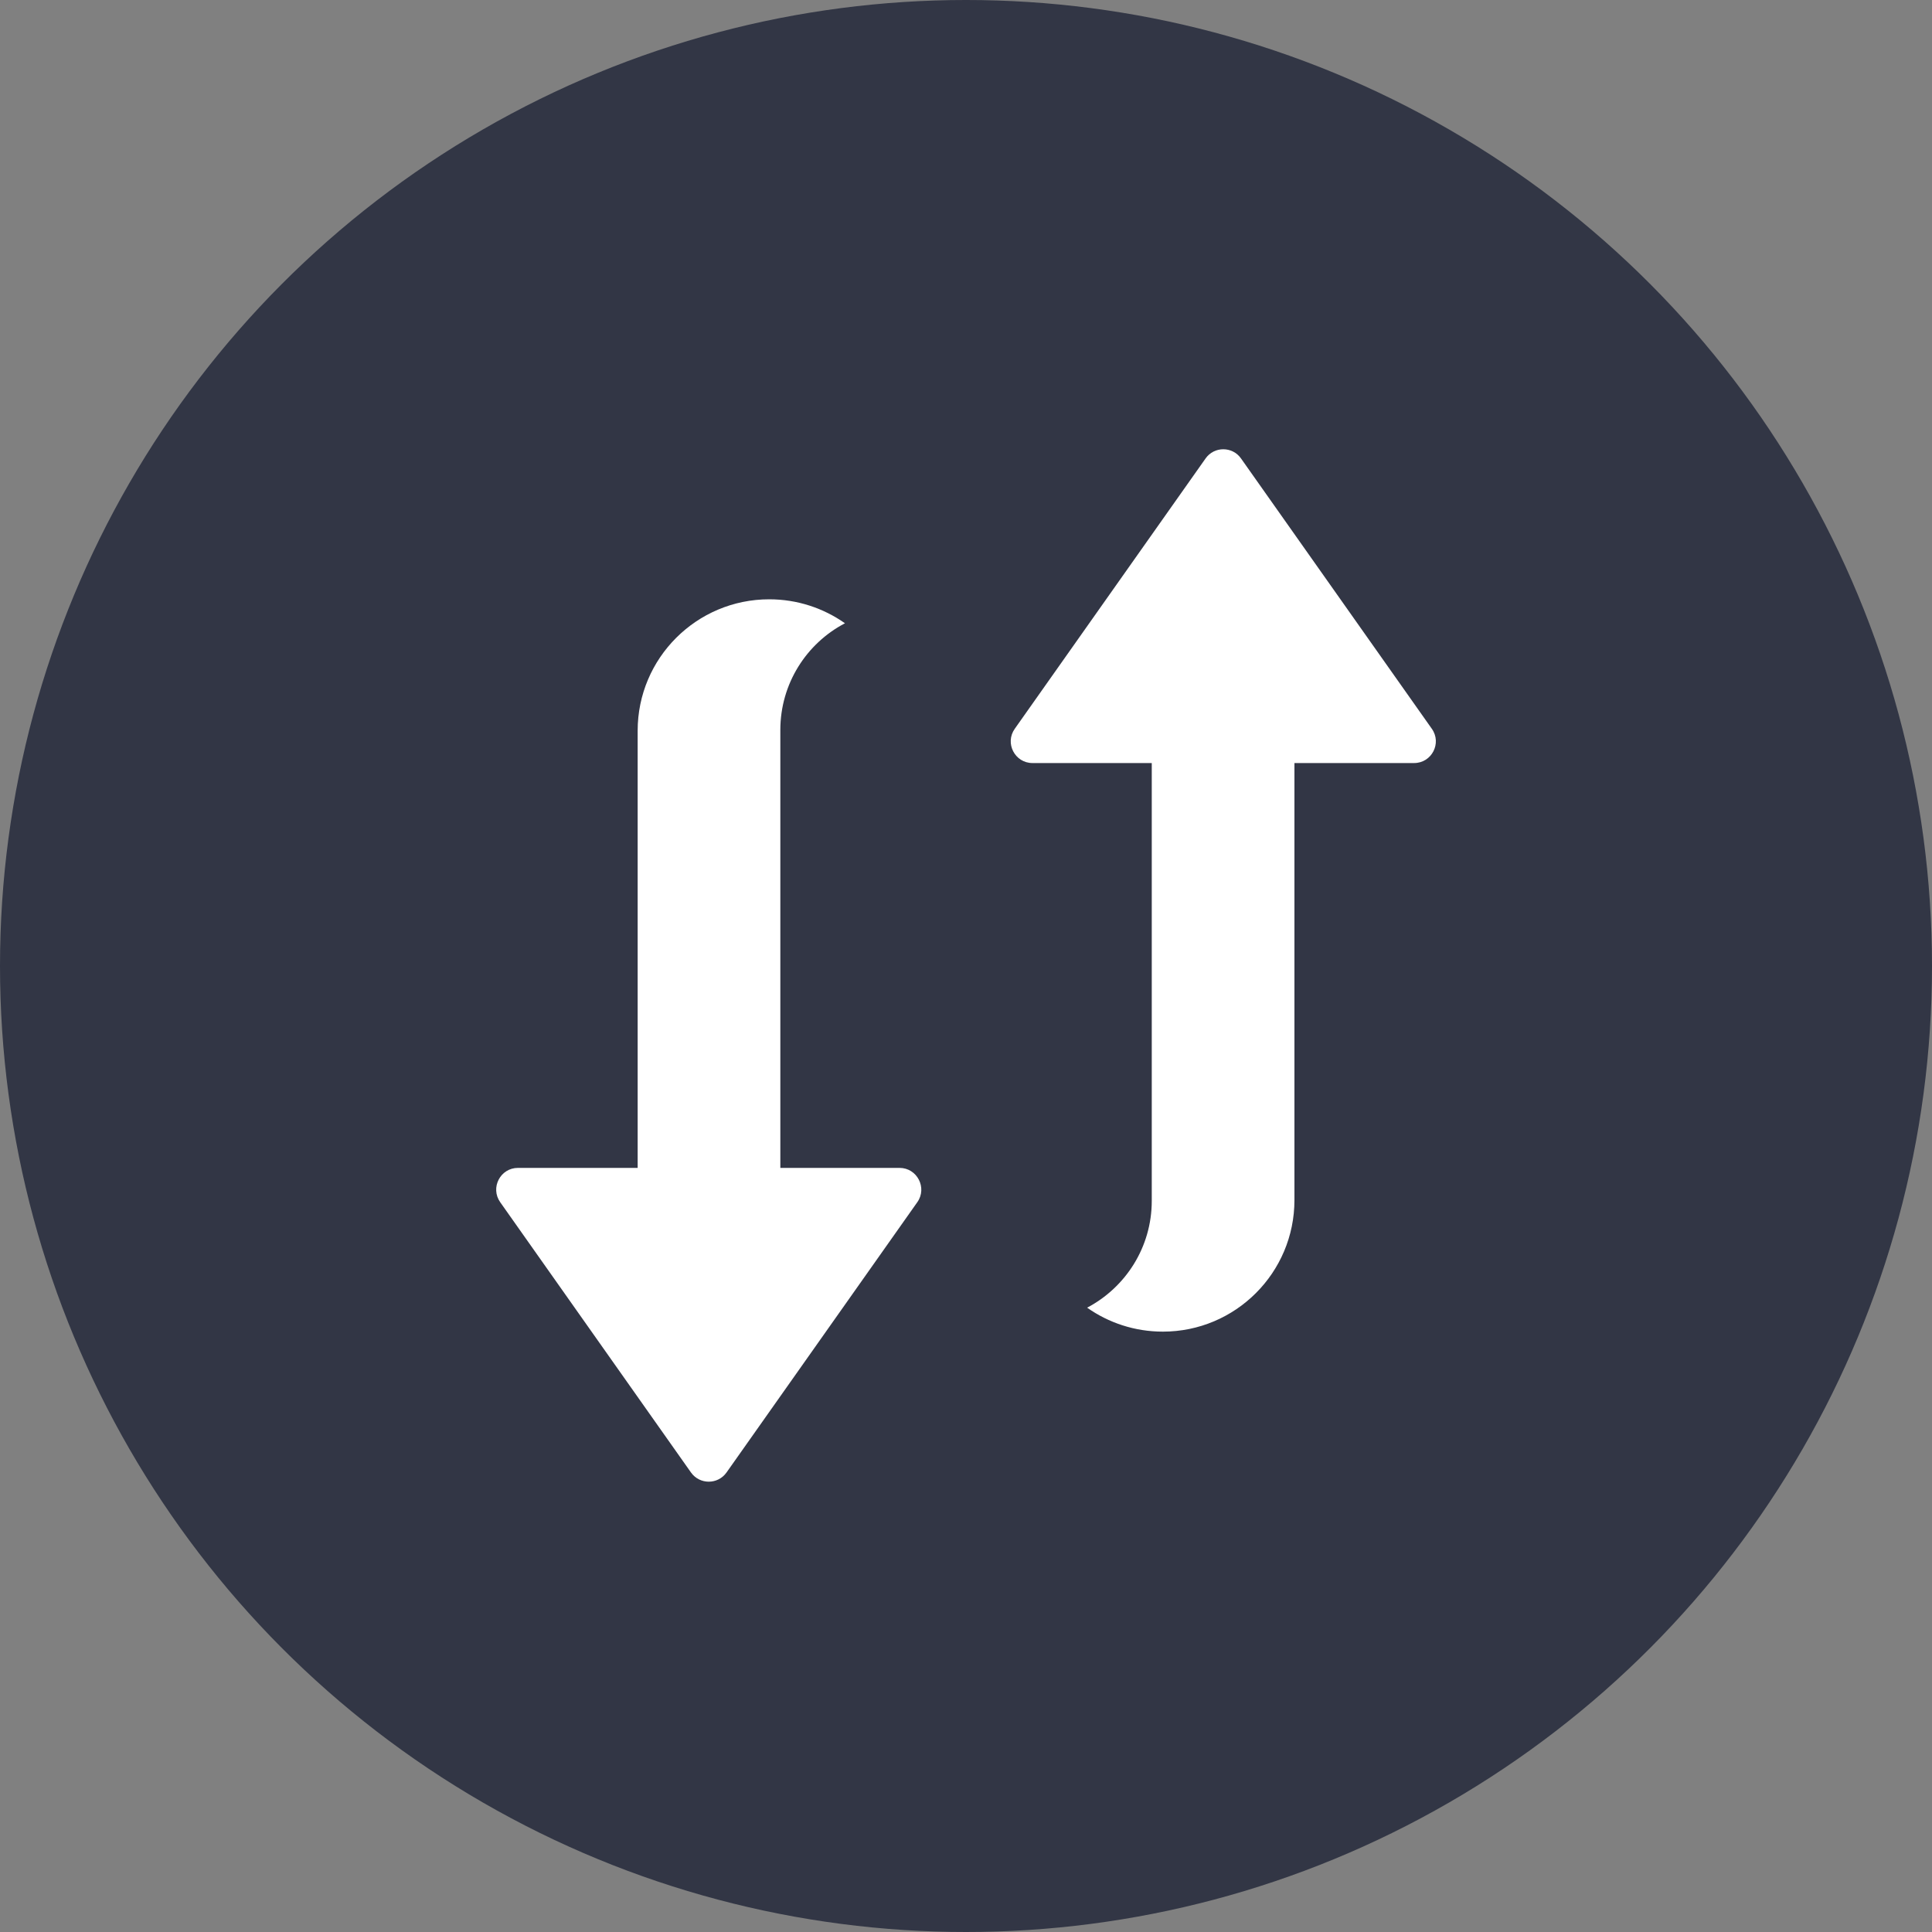 <svg width="20" height="20" viewBox="0 0 20 20" fill="none" xmlns="http://www.w3.org/2000/svg">
<rect x="0" y="0" width="20" height="20" fill="#808080" stroke="none"/>
<circle cx="10" cy="10" r="10" fill="#323645"/>
<g clip-path="url(#clip0_112_98)">
<path d="M10.688 7.899L11.923 7.899L11.923 12.431C11.923 12.912 11.651 13.328 11.254 13.537C11.475 13.693 11.746 13.785 12.038 13.785C12.79 13.785 13.4 13.175 13.4 12.423L13.4 7.899L14.639 7.899C14.821 7.899 14.928 7.693 14.822 7.544L12.847 4.746C12.758 4.619 12.569 4.619 12.48 4.746L10.505 7.544C10.399 7.693 10.506 7.899 10.688 7.899ZM7.521 15.243L9.496 12.445C9.601 12.296 9.494 12.09 9.312 12.09L8.078 12.09L8.078 7.557C8.078 7.077 8.349 6.66 8.747 6.452C8.525 6.296 8.255 6.204 7.963 6.204C7.211 6.204 6.601 6.813 6.601 7.565L6.601 12.09L5.362 12.09C5.179 12.09 5.073 12.296 5.178 12.445L7.153 15.243C7.243 15.37 7.431 15.37 7.521 15.243Z" fill="white"/>
</g>
<defs>
<clipPath id="clip0_112_98">
<rect width="11.667" height="11.667" fill="white" transform="translate(15.833 4.167) rotate(90)"/>
</clipPath>
</defs>
</svg>

